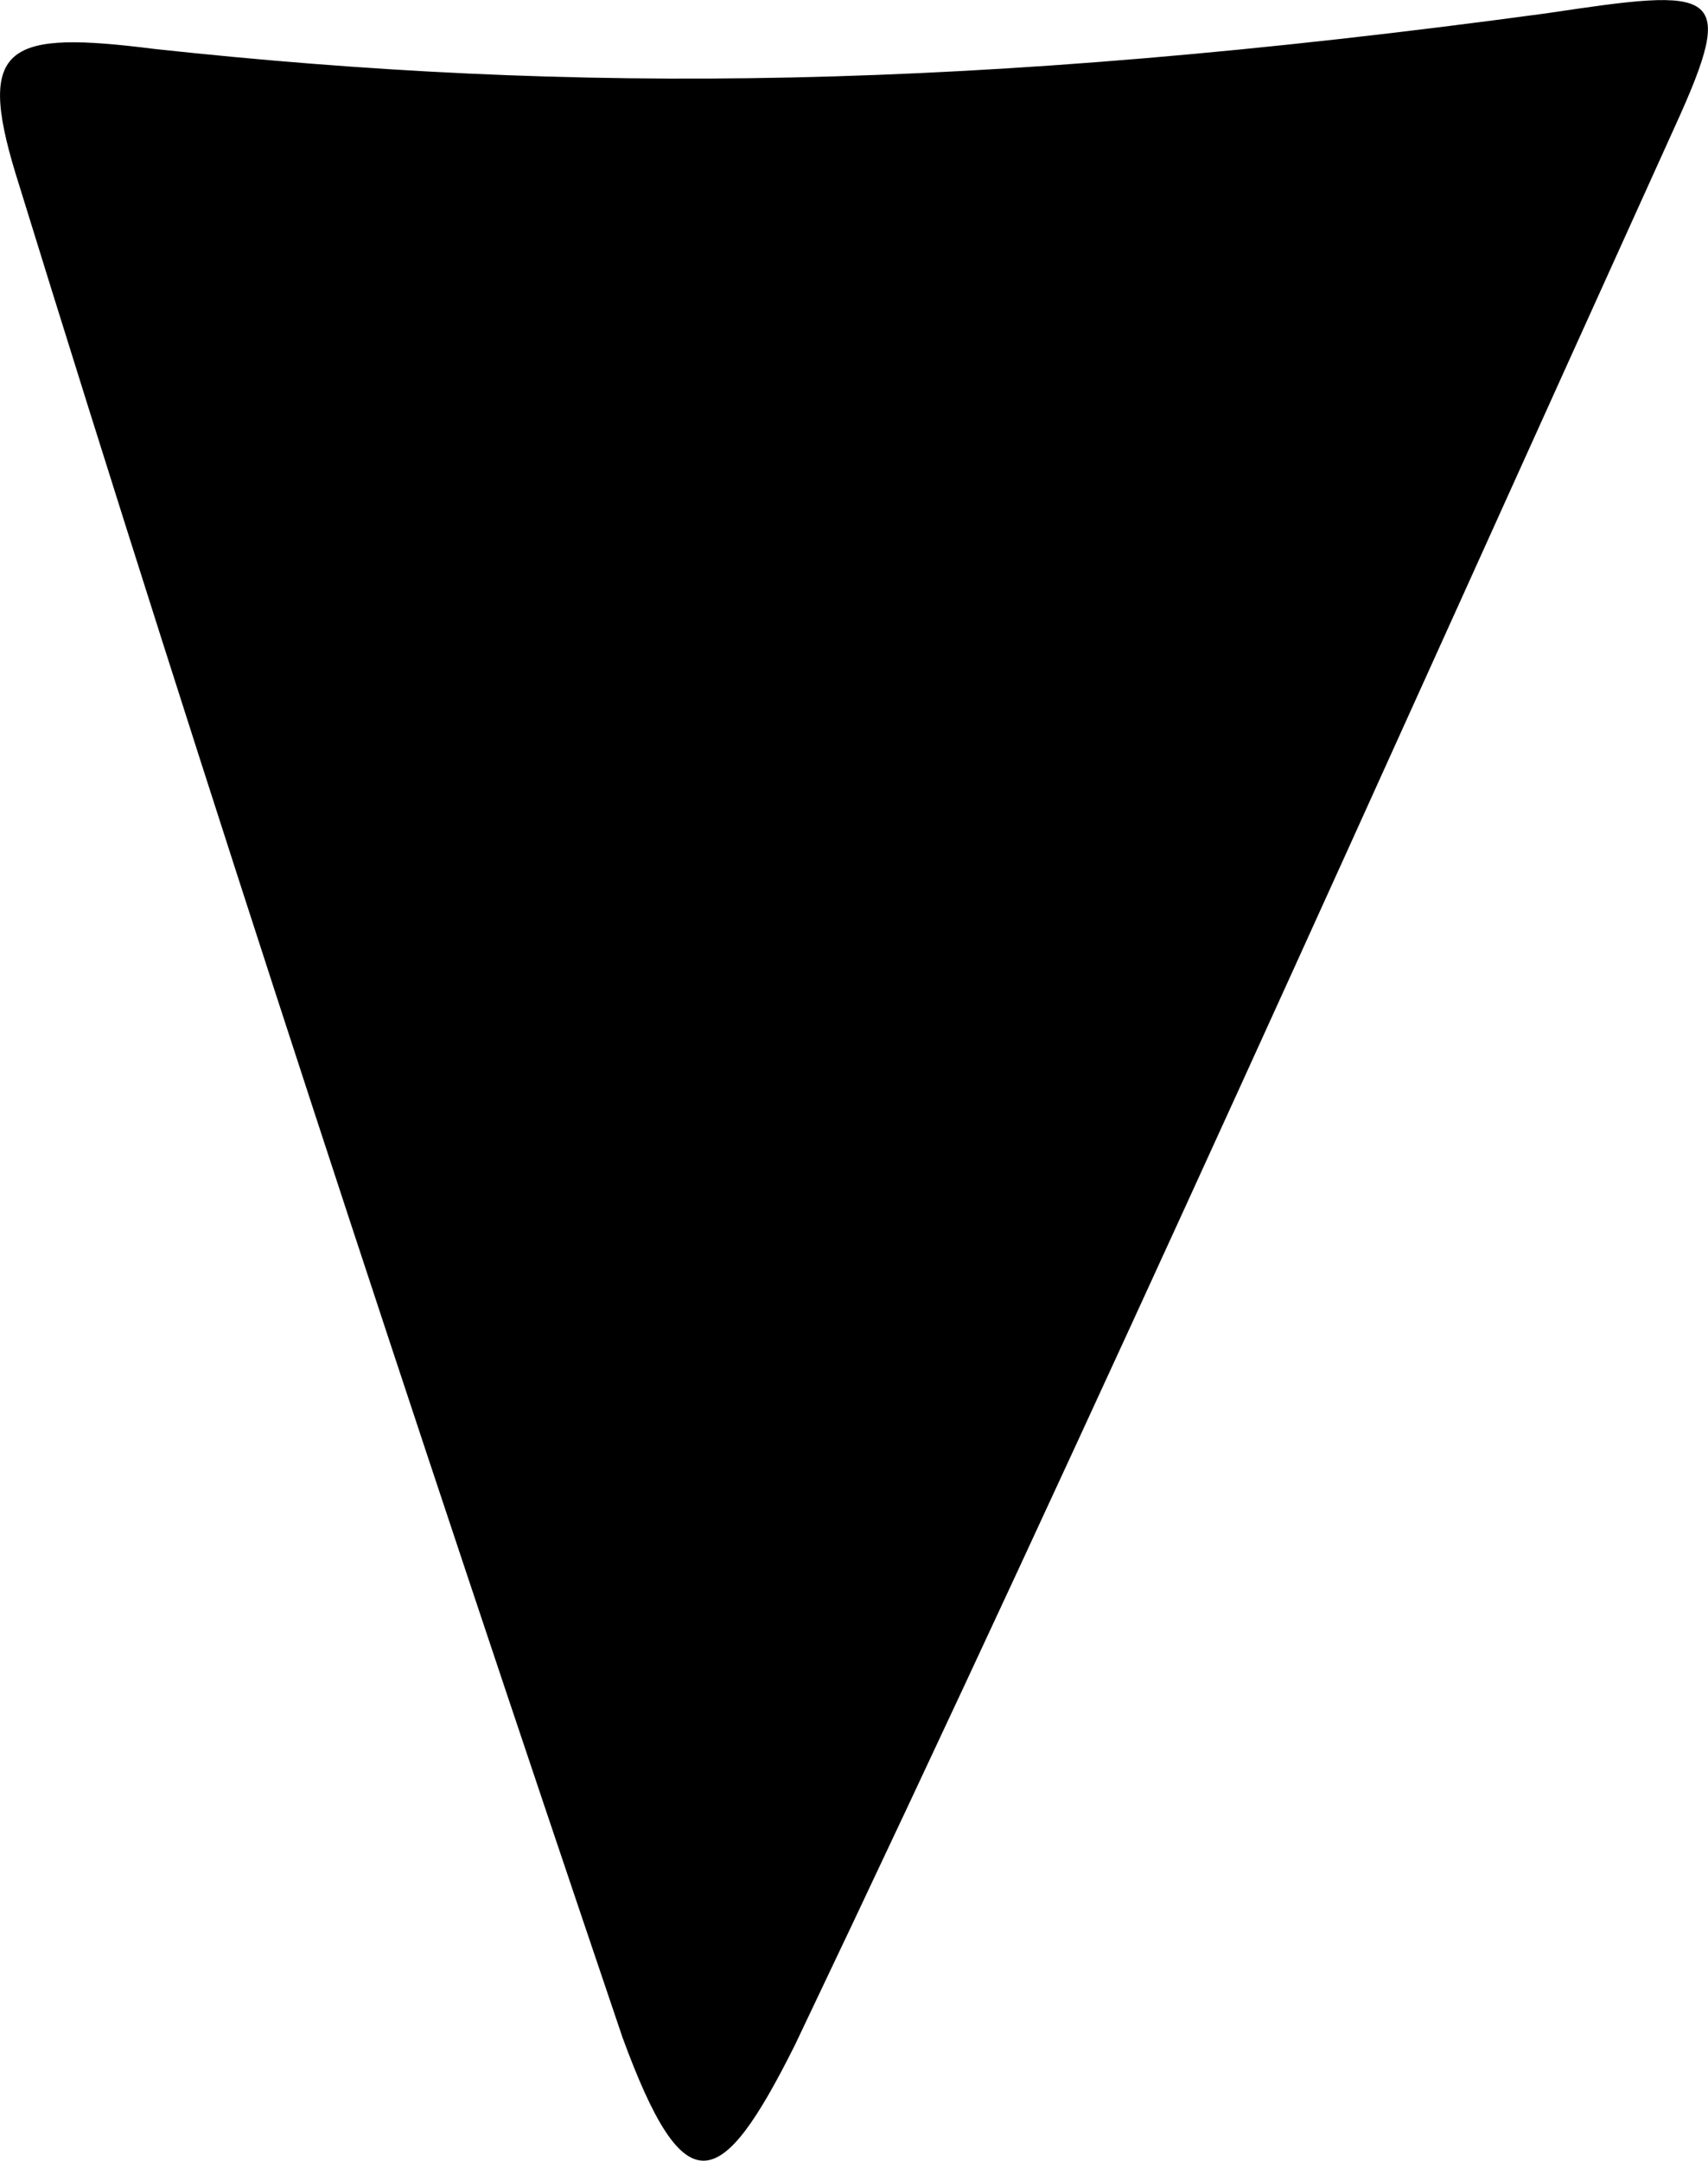 <svg xmlns="http://www.w3.org/2000/svg" viewBox="3.805 16.763 5.268 6.662">
	<path d="M 4.282 16.914 C 5.577 17.054 6.797 17.045 8.575 16.804 C 9.103 16.725 9.167 16.723 8.971 17.153 C 8.077 19.125 7.196 21.099 6.256 23.07 C 6.029 23.523 5.918 23.572 5.725 23.045 C 5.082 21.146 4.448 19.225 3.853 17.298 C 3.731 16.898 3.831 16.857 4.282 16.914" fill="#000000"/>
</svg>